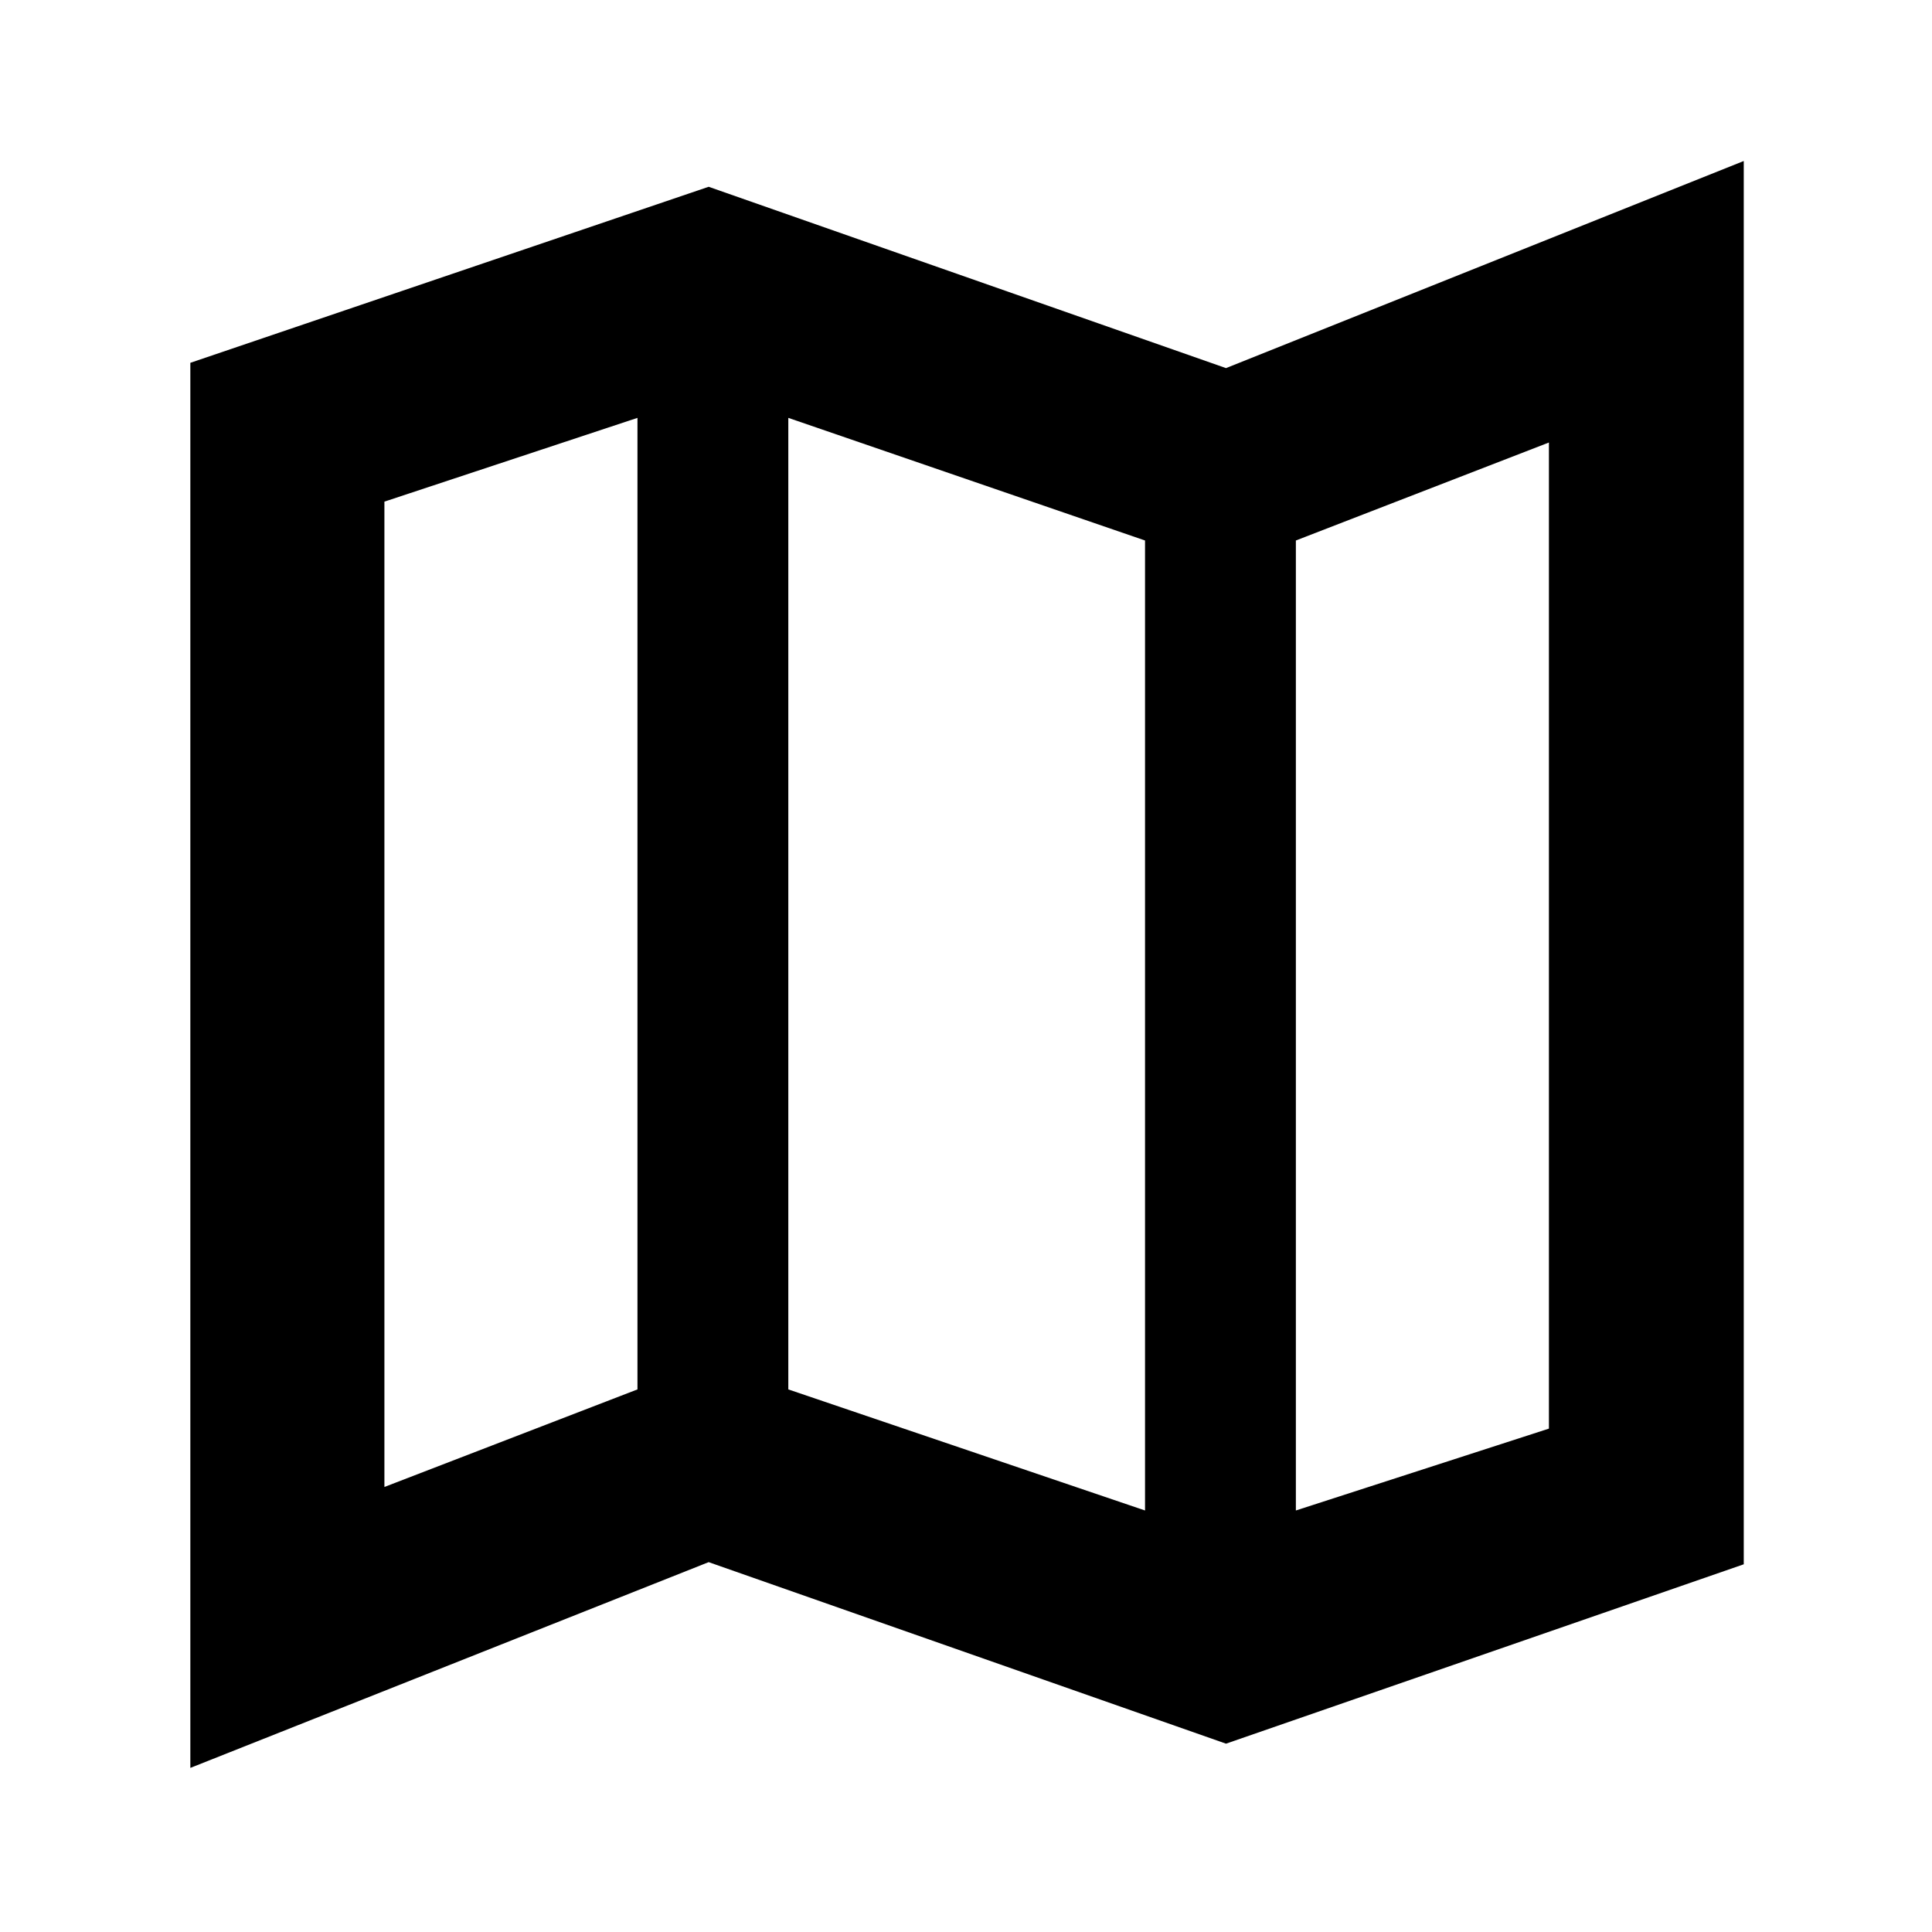 <svg xmlns="http://www.w3.org/2000/svg" height="40" viewBox="0 -960 960 960" width="40"><path d="m609.2-93.58-257.07-90.2L94.58-81.54v-698.18l257.55-87.47 257.07 90.1L866.46-880v697.29L609.2-93.58Zm-40.24-115.87v-481.98l-177.25-60.93v482.75l177.25 60.16Zm74.95 0 125.74-40.68v-489.99l-125.74 48.69v481.98Zm-452.9-11.68 125.74-48.48v-482.75l-125.74 41.62v489.61Zm452.9-470.3v481.98-481.98Zm-327.16-60.93v482.75-482.75Z"/></svg>